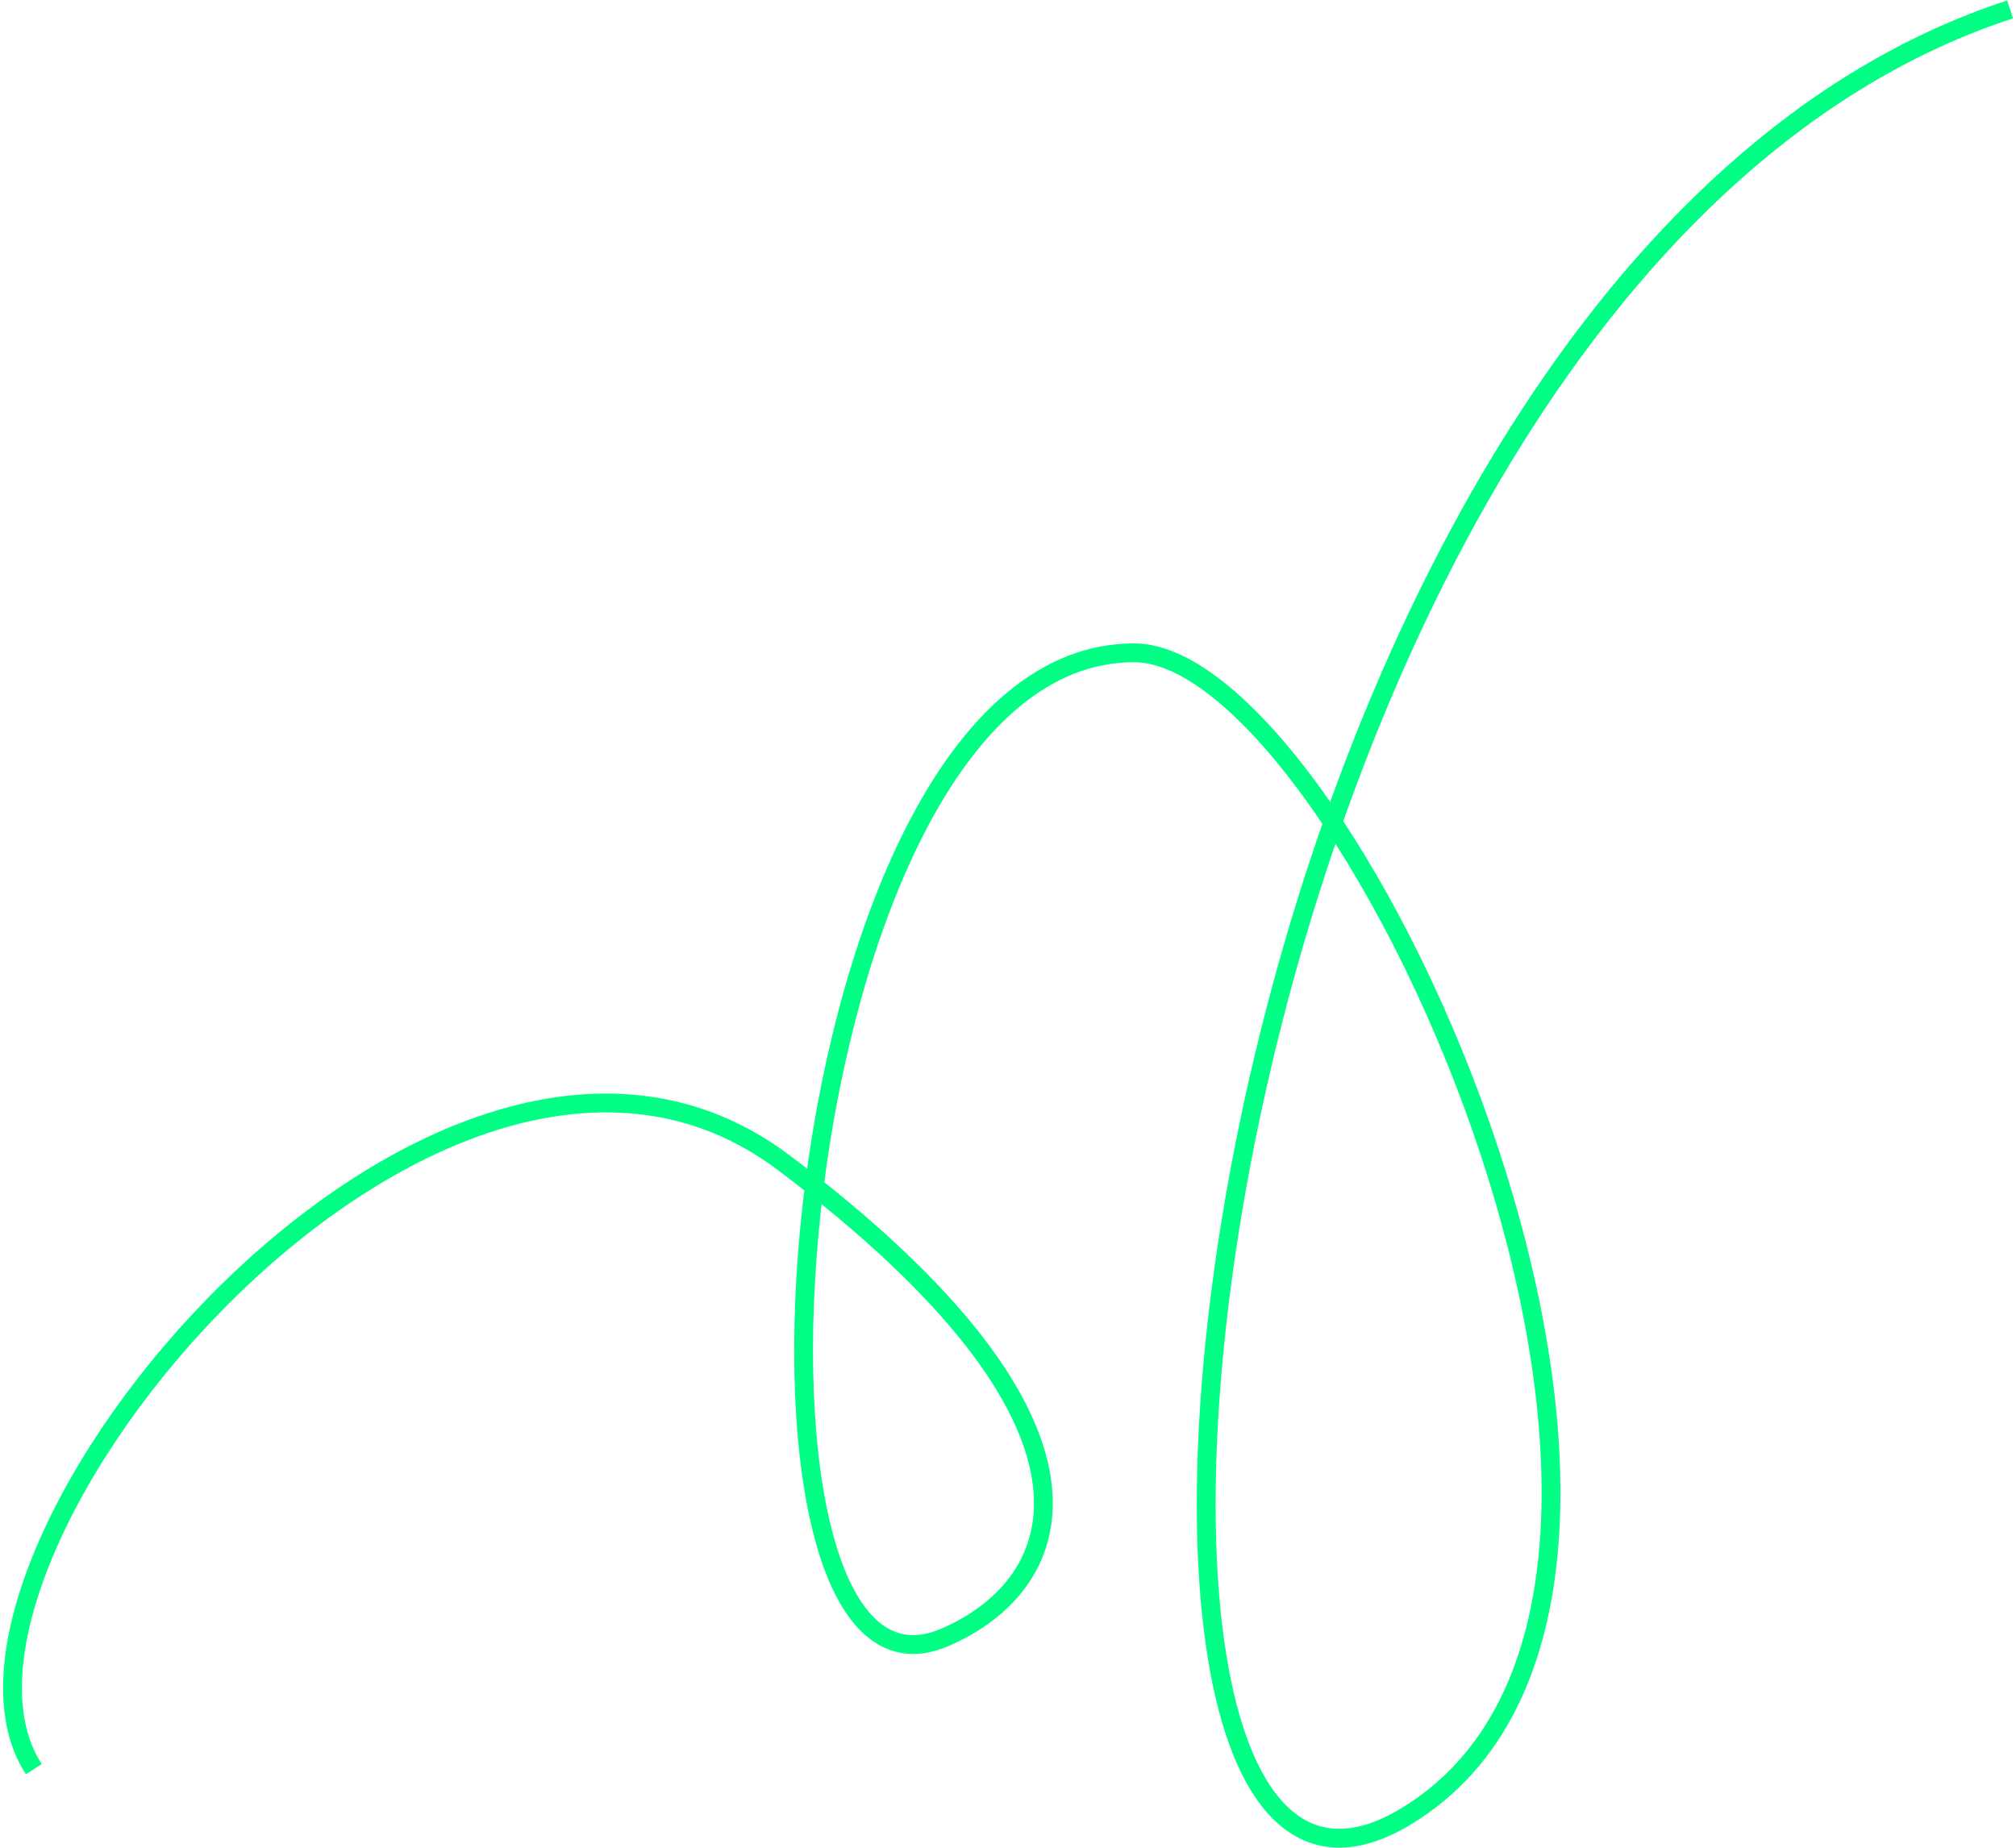 <svg width="900" height="825" viewBox="0 0 1070 982" fill="none" xmlns="http://www.w3.org/2000/svg"><path d="M17.329 940.251C-54.666 829.272 232.899 479.919 415.949 618.005C600.942 757.557 567.418 841.927 501.183 870.316C372.339 925.539 412.499 346.943 601.976 346.942C717.168 346.942 942.584 847.845 745.966 965.672C538.5 1090 632 147.5 1067.5 5" stroke="#00FF84" stroke-width="10"></path></svg>